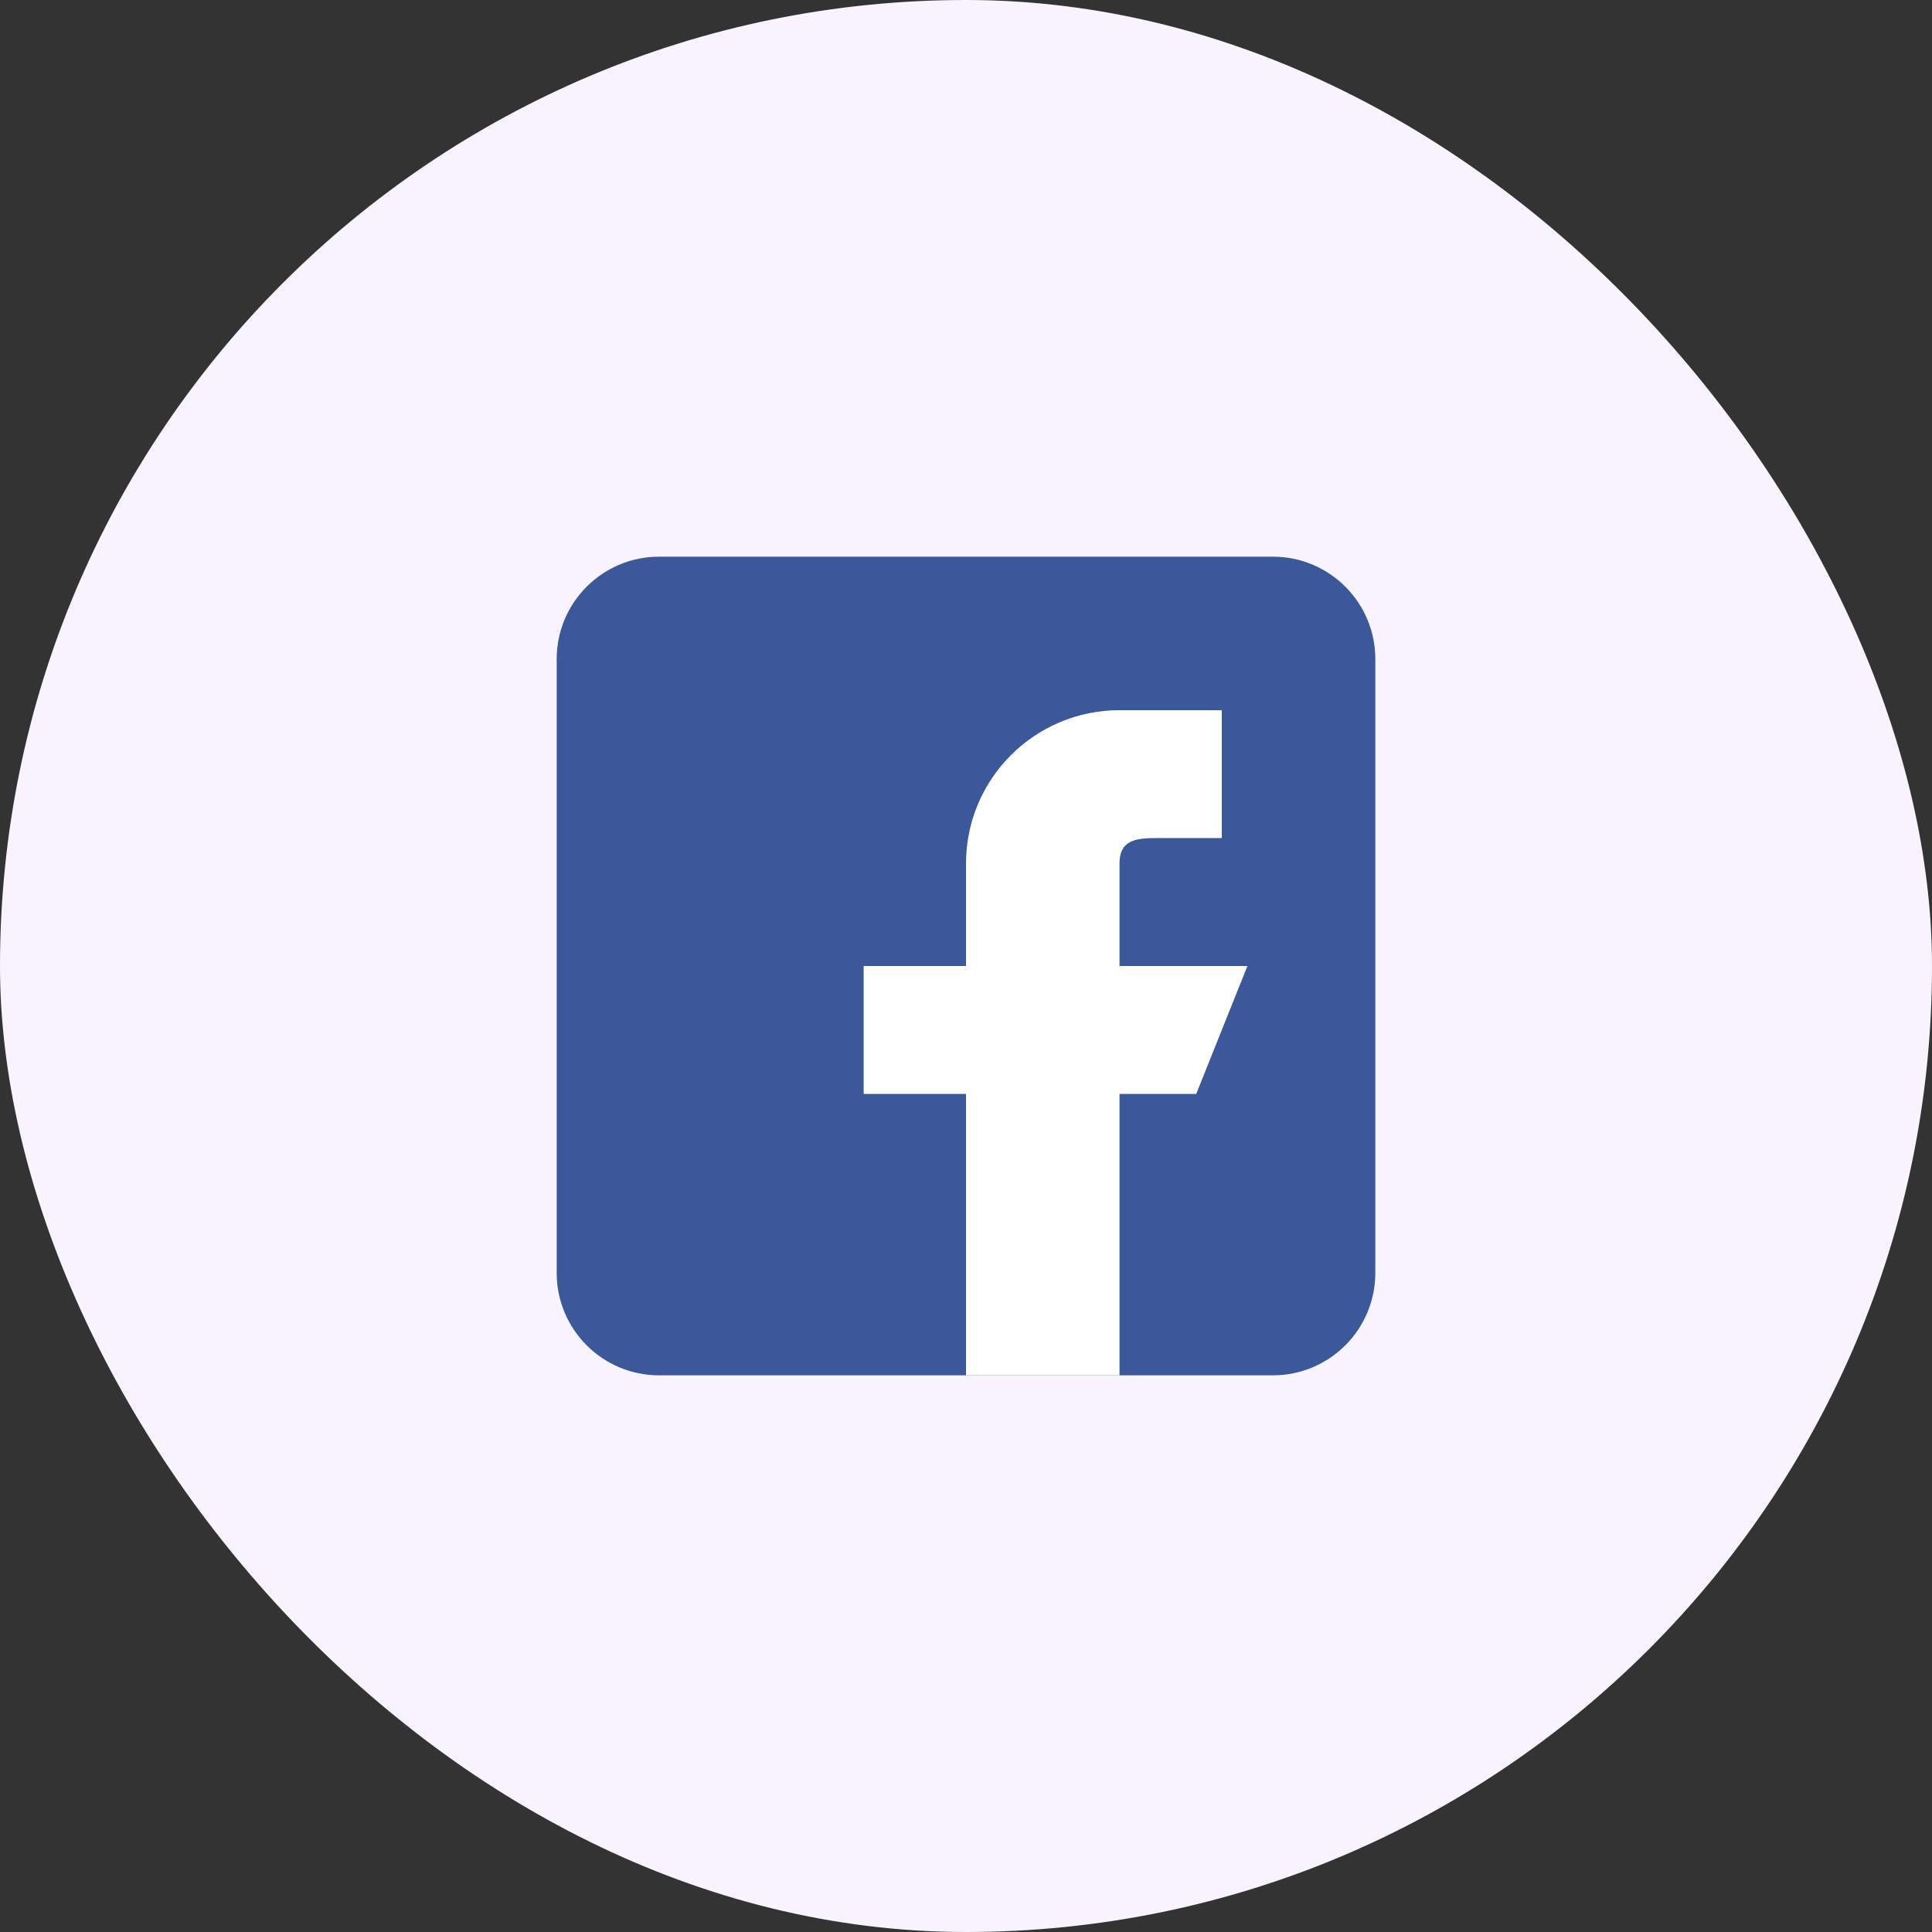 <svg width="59" height="59" viewBox="0 0 59 59" fill="none" xmlns="http://www.w3.org/2000/svg">
<rect x="0" y="0" width="59" height="59" fill="#333333" stroke="none"/>
<rect width="59" height="59" rx="29.5" fill="#F8F4FF"/>
<g clip-path="url(#clip0_306_120)">
<path d="M38.875 17H20.125C18.401 17 17 18.401 17 20.125V38.875C17 40.598 18.401 42 20.125 42H38.875C40.598 42 42 40.598 42 38.875V20.125C42 18.401 40.598 17 38.875 17Z" fill="#3B5999"/>
<path d="M34.188 29.5V26.375C34.188 25.512 34.888 25.594 35.75 25.594H37.312V21.688H34.188C31.598 21.688 29.5 23.785 29.5 26.375V29.5H26.375V33.406H29.5V42H34.188V33.406H36.531L38.094 29.5H34.188Z" fill="white"/>
</g>
<defs>
<clipPath id="clip0_306_120">
<rect width="25" height="25" fill="white" transform="translate(17 17)"/>
</clipPath>
</defs>
</svg>
